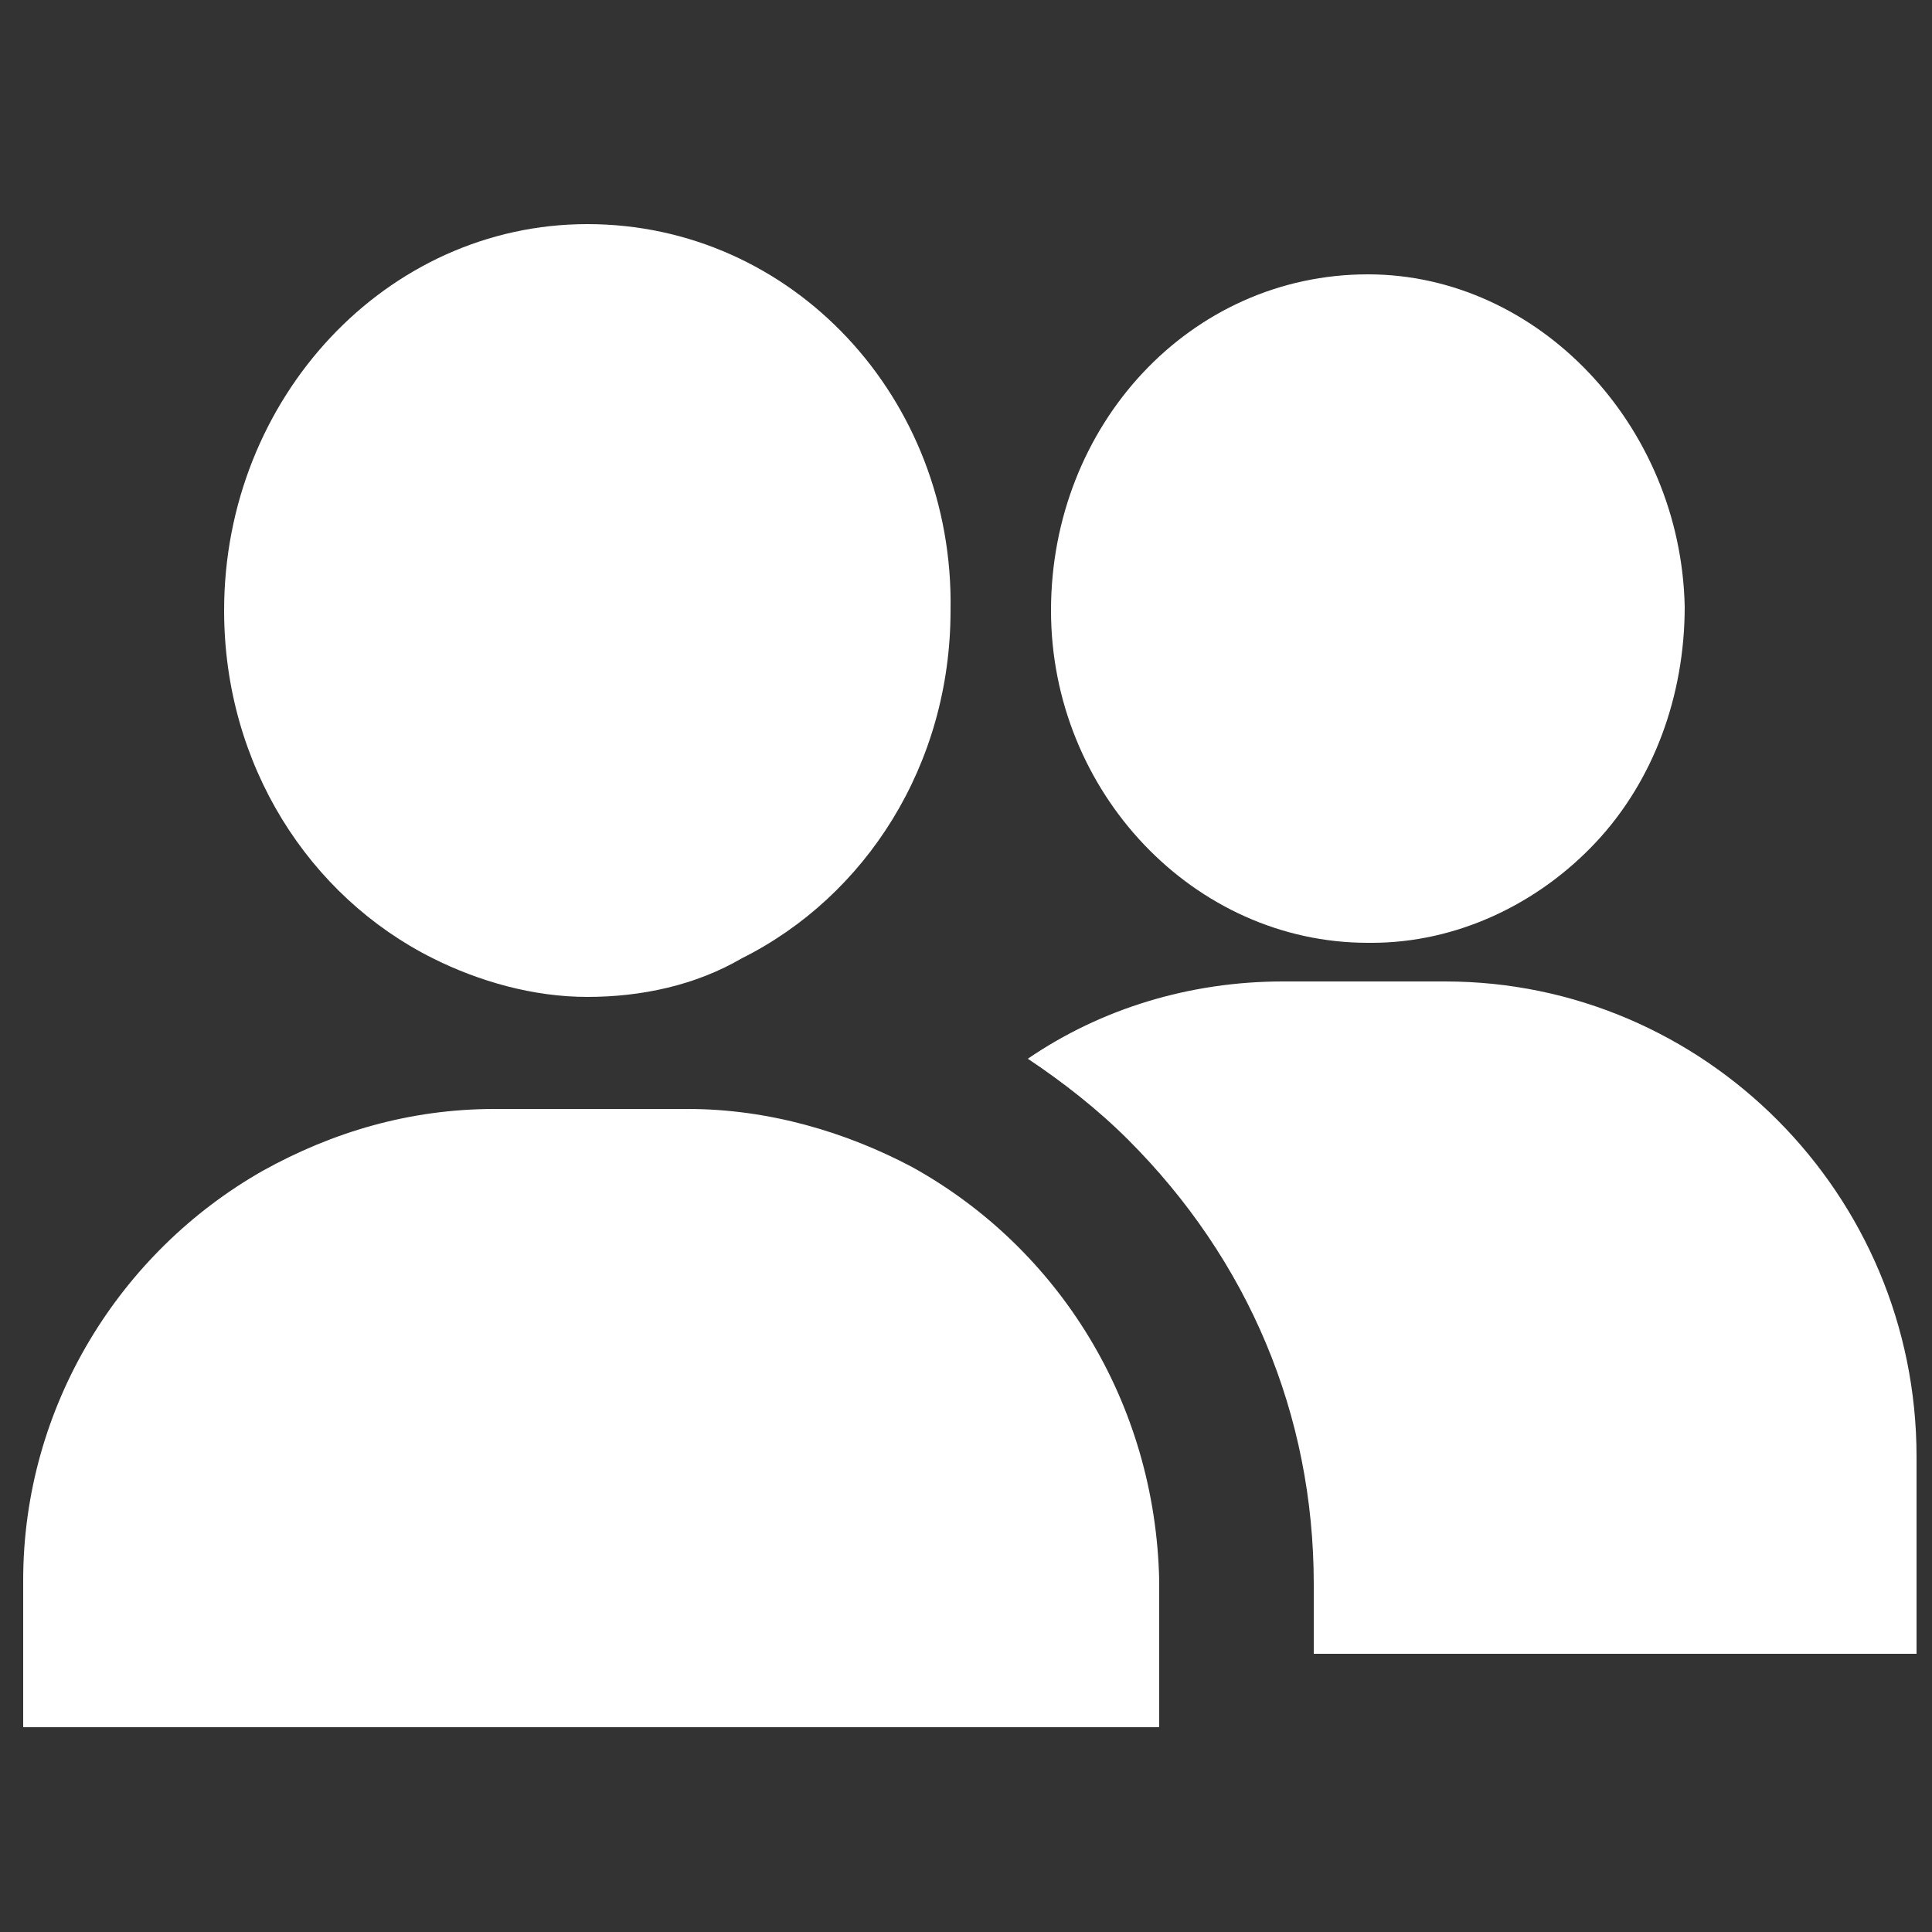 <?xml version="1.0" encoding="utf-8"?>
<!-- Generator: Adobe Illustrator 24.0.2, SVG Export Plug-In . SVG Version: 6.00 Build 0)  -->
<svg version="1.1" xmlns="http://www.w3.org/2000/svg" xmlns:xlink="http://www.w3.org/1999/xlink" x="0px" y="0px"
	 viewBox="0 0 50 50" style="enable-background:new 0 0 50 50;" xml:space="preserve">
<rect x="0" y="0" width="50" height="50" fill="#333333" stroke="none"/>
<style type="text/css">
	.st0{fill:#FFFFFF;}
</style>
<g id="Layer_1">
</g>
<g id="Layer_2">
	<g>
		<g>
			<path class="st0" d="M23.6,30.2c-1.7-0.9-3.7-1.5-5.8-1.5h-5c-2.2,0-4.2,0.6-6,1.6c-3.7,2.1-6.2,6.1-6.2,10.6v3.8h29.4v-3.8
				C29.9,36.3,27.4,32.3,23.6,30.2z"/>
		</g>
	</g>
	<g>
		<g>
			<path class="st0" d="M37.4,25.4h-4.2c-2.4,0-4.7,0.7-6.6,2c0.9,0.6,1.8,1.3,2.6,2.1c3.1,3.1,4.8,7.1,4.8,11.5v1.8h15.6v-5.1
				C49.6,30.9,44.1,25.4,37.4,25.4z"/>
		</g>
	</g>
	<g>
		<g>
			<path class="st0" d="M35.4,7.1C35.3,7.1,35.3,7.1,35.4,7.1c-4.6,0-8.2,3.9-8.2,8.7c0,4.7,3.7,8.6,8.2,8.6c0,0,0,0,0.1,0
				c2.2,0,4.3-1,5.8-2.6c1.5-1.6,2.3-3.8,2.3-6.1C43.5,11,39.8,7.1,35.4,7.1z"/>
		</g>
	</g>
	<g>
		<g>
			<path class="st0" d="M15.2,5.8c-5.2,0-9.4,4.5-9.4,10c0,4,2.2,7.4,5.4,9c1.2,0.6,2.6,1,4,1s2.8-0.3,4-1c3.2-1.6,5.4-5,5.4-9
				C24.7,10.3,20.5,5.8,15.2,5.8z"/>
		</g>
	</g>
</g>
</svg>
